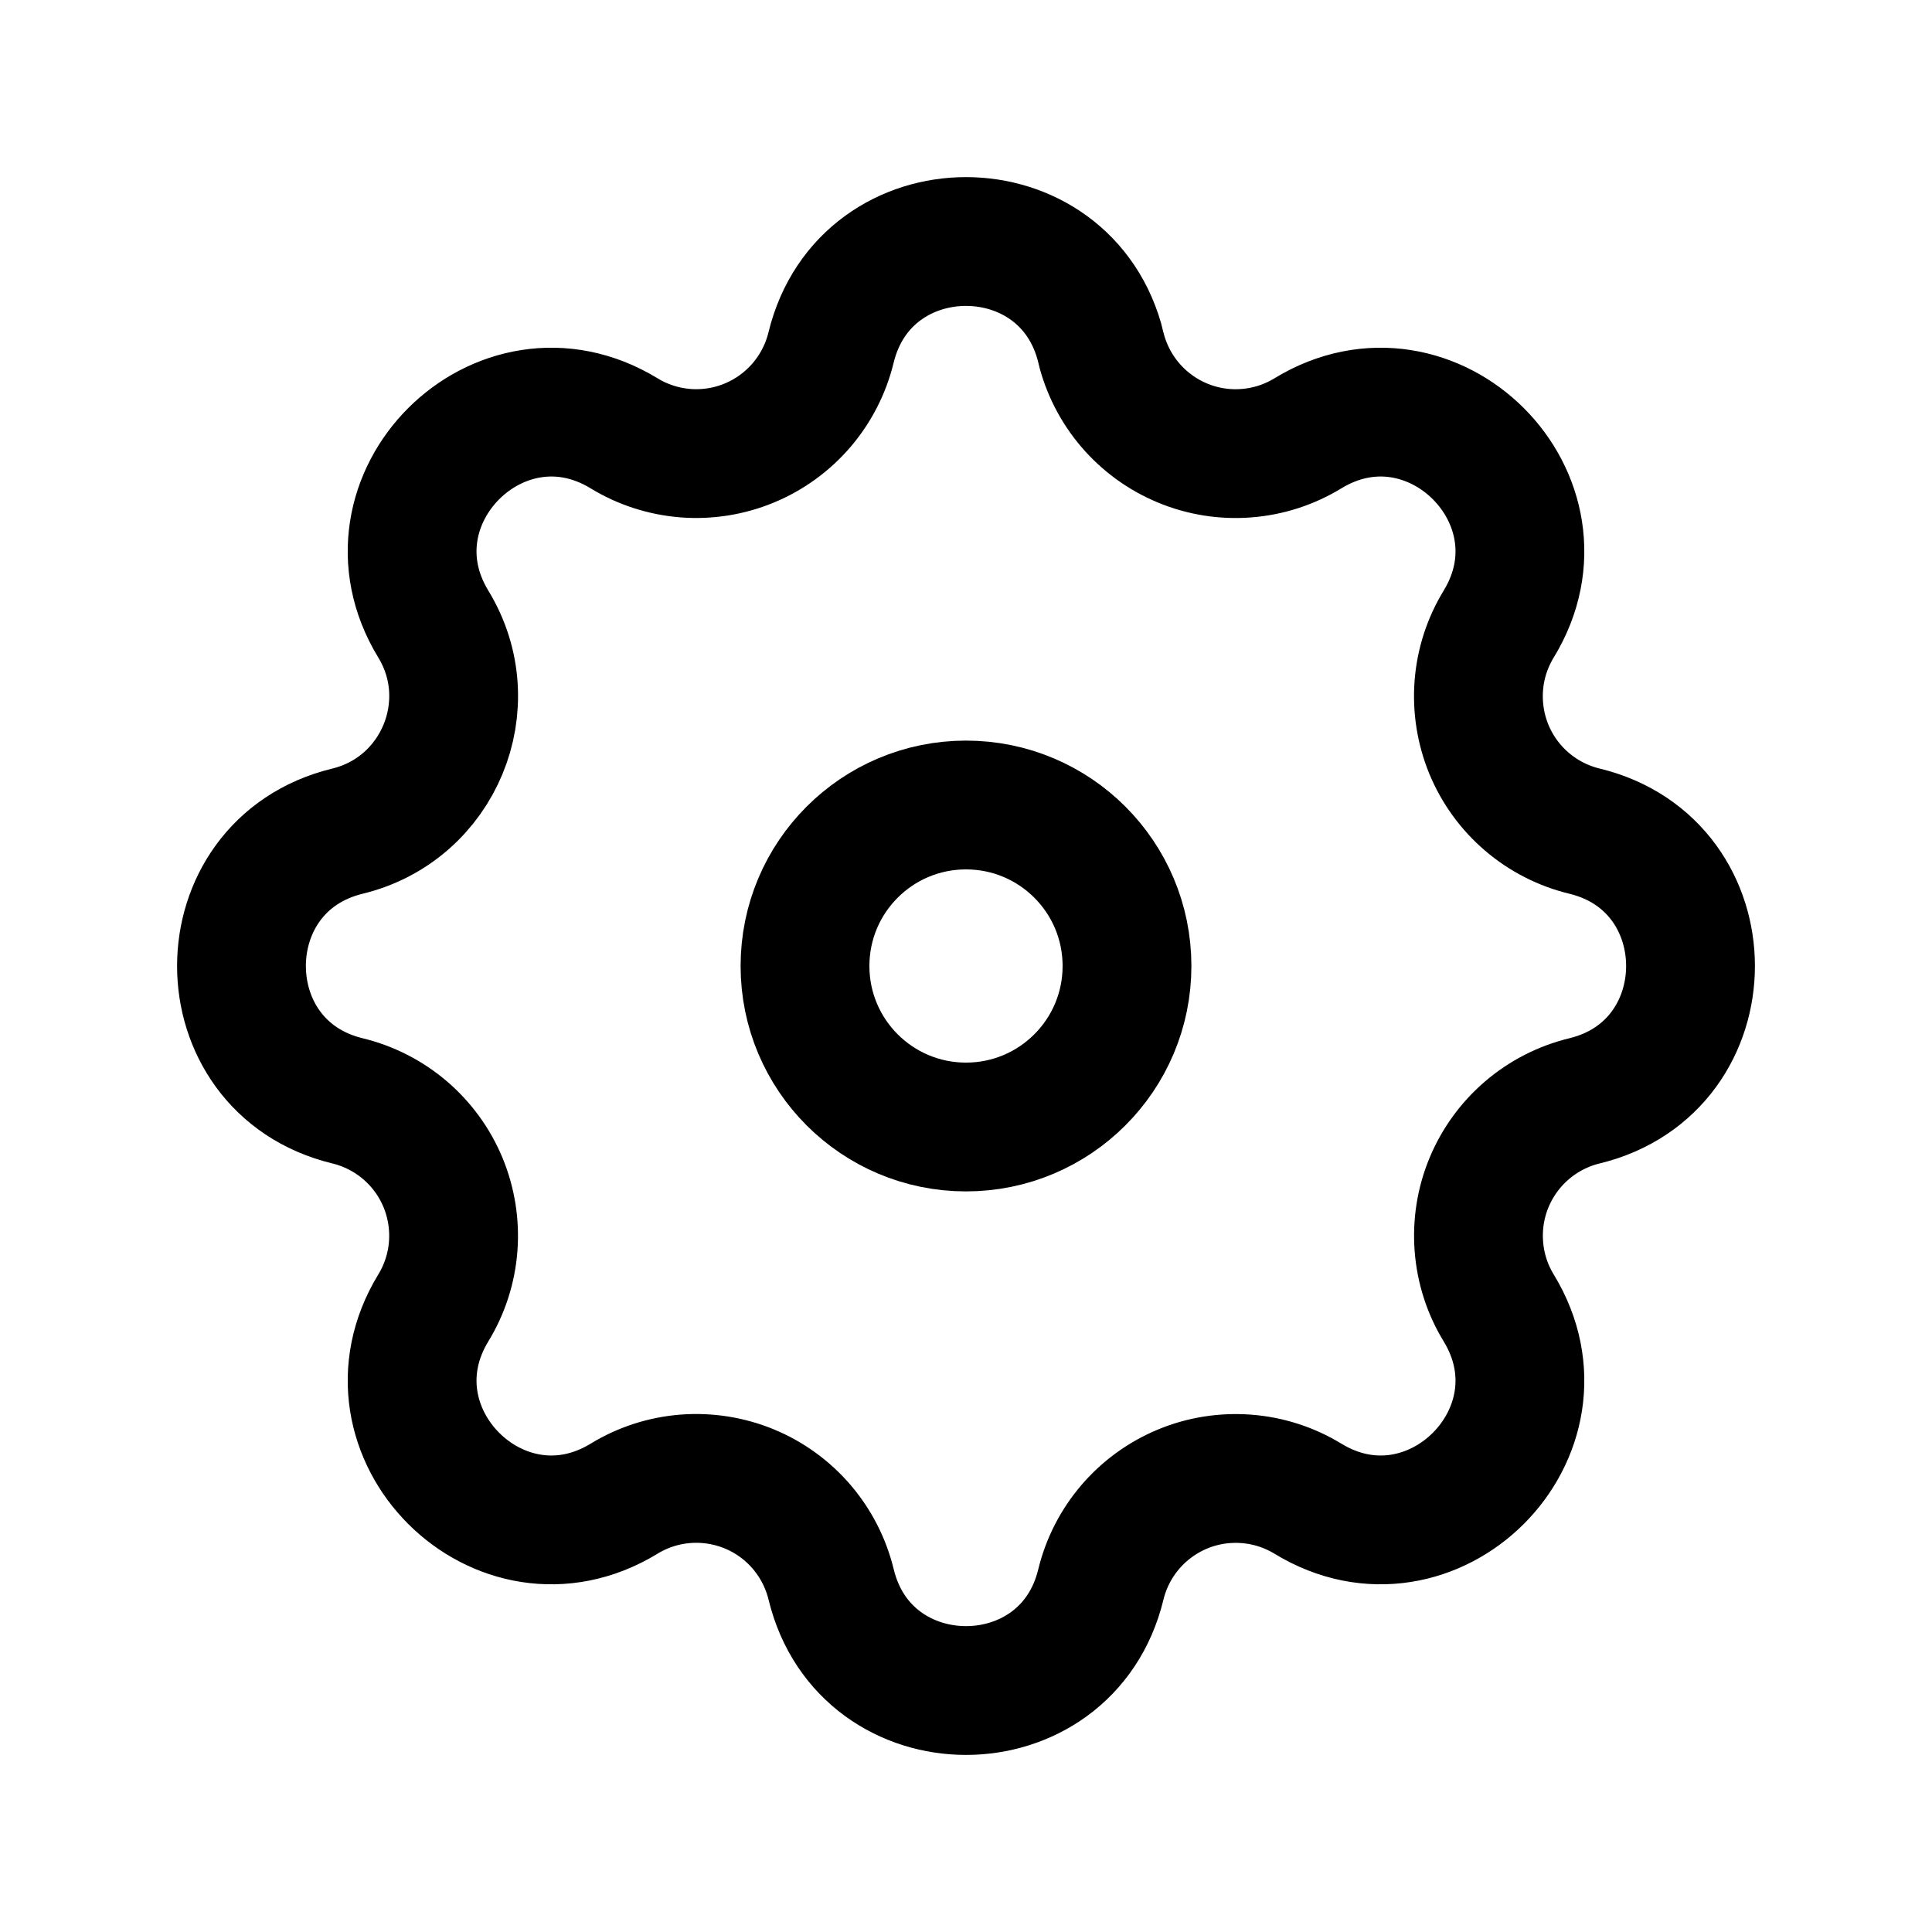 <svg width="30" height="30" viewBox="0 0 30 30" fill="none" xmlns="http://www.w3.org/2000/svg">
<path fill-rule="evenodd" clip-rule="evenodd" d="M17.095 5.395C16.561 3.202 13.439 3.202 12.905 5.395C12.825 5.725 12.668 6.031 12.448 6.289C12.227 6.547 11.949 6.749 11.636 6.879C11.323 7.009 10.983 7.063 10.645 7.037C10.307 7.01 9.979 6.905 9.69 6.728C7.76 5.553 5.553 7.761 6.728 9.69C7.488 10.936 6.814 12.562 5.396 12.906C3.201 13.439 3.201 16.562 5.396 17.094C5.726 17.174 6.032 17.331 6.29 17.551C6.548 17.772 6.75 18.05 6.88 18.364C7.009 18.677 7.063 19.017 7.037 19.355C7.011 19.693 6.905 20.021 6.728 20.31C5.553 22.24 7.76 24.448 9.69 23.272C9.979 23.095 10.307 22.989 10.645 22.963C10.983 22.937 11.323 22.991 11.636 23.12C11.95 23.25 12.228 23.452 12.449 23.71C12.669 23.968 12.826 24.274 12.906 24.604C13.439 26.799 16.562 26.799 17.094 24.604C17.174 24.274 17.331 23.968 17.552 23.71C17.772 23.453 18.051 23.251 18.364 23.121C18.677 22.991 19.017 22.938 19.355 22.964C19.693 22.99 20.02 23.095 20.31 23.272C22.24 24.448 24.448 22.24 23.272 20.31C23.095 20.021 22.99 19.693 22.964 19.355C22.938 19.017 22.991 18.677 23.121 18.364C23.251 18.051 23.453 17.772 23.71 17.552C23.968 17.331 24.274 17.174 24.604 17.094C26.799 16.561 26.799 13.438 24.604 12.906C24.274 12.826 23.968 12.67 23.71 12.449C23.452 12.229 23.25 11.95 23.12 11.637C22.991 11.323 22.937 10.983 22.963 10.645C22.989 10.307 23.095 9.98 23.272 9.69C24.448 7.761 22.24 5.553 20.31 6.728C20.021 6.905 19.693 7.011 19.355 7.037C19.017 7.064 18.677 7.01 18.364 6.88C18.05 6.75 17.772 6.548 17.551 6.29C17.331 6.033 17.174 5.726 17.094 5.397L17.095 5.395Z" stroke="black" stroke-width="2"/>
<path d="M17.5 15C17.5 16.381 16.381 17.5 15 17.5C13.619 17.5 12.5 16.381 12.5 15C12.5 13.619 13.619 12.5 15 12.5C16.381 12.5 17.5 13.619 17.5 15Z" stroke="black" stroke-width="2"/>
</svg>
